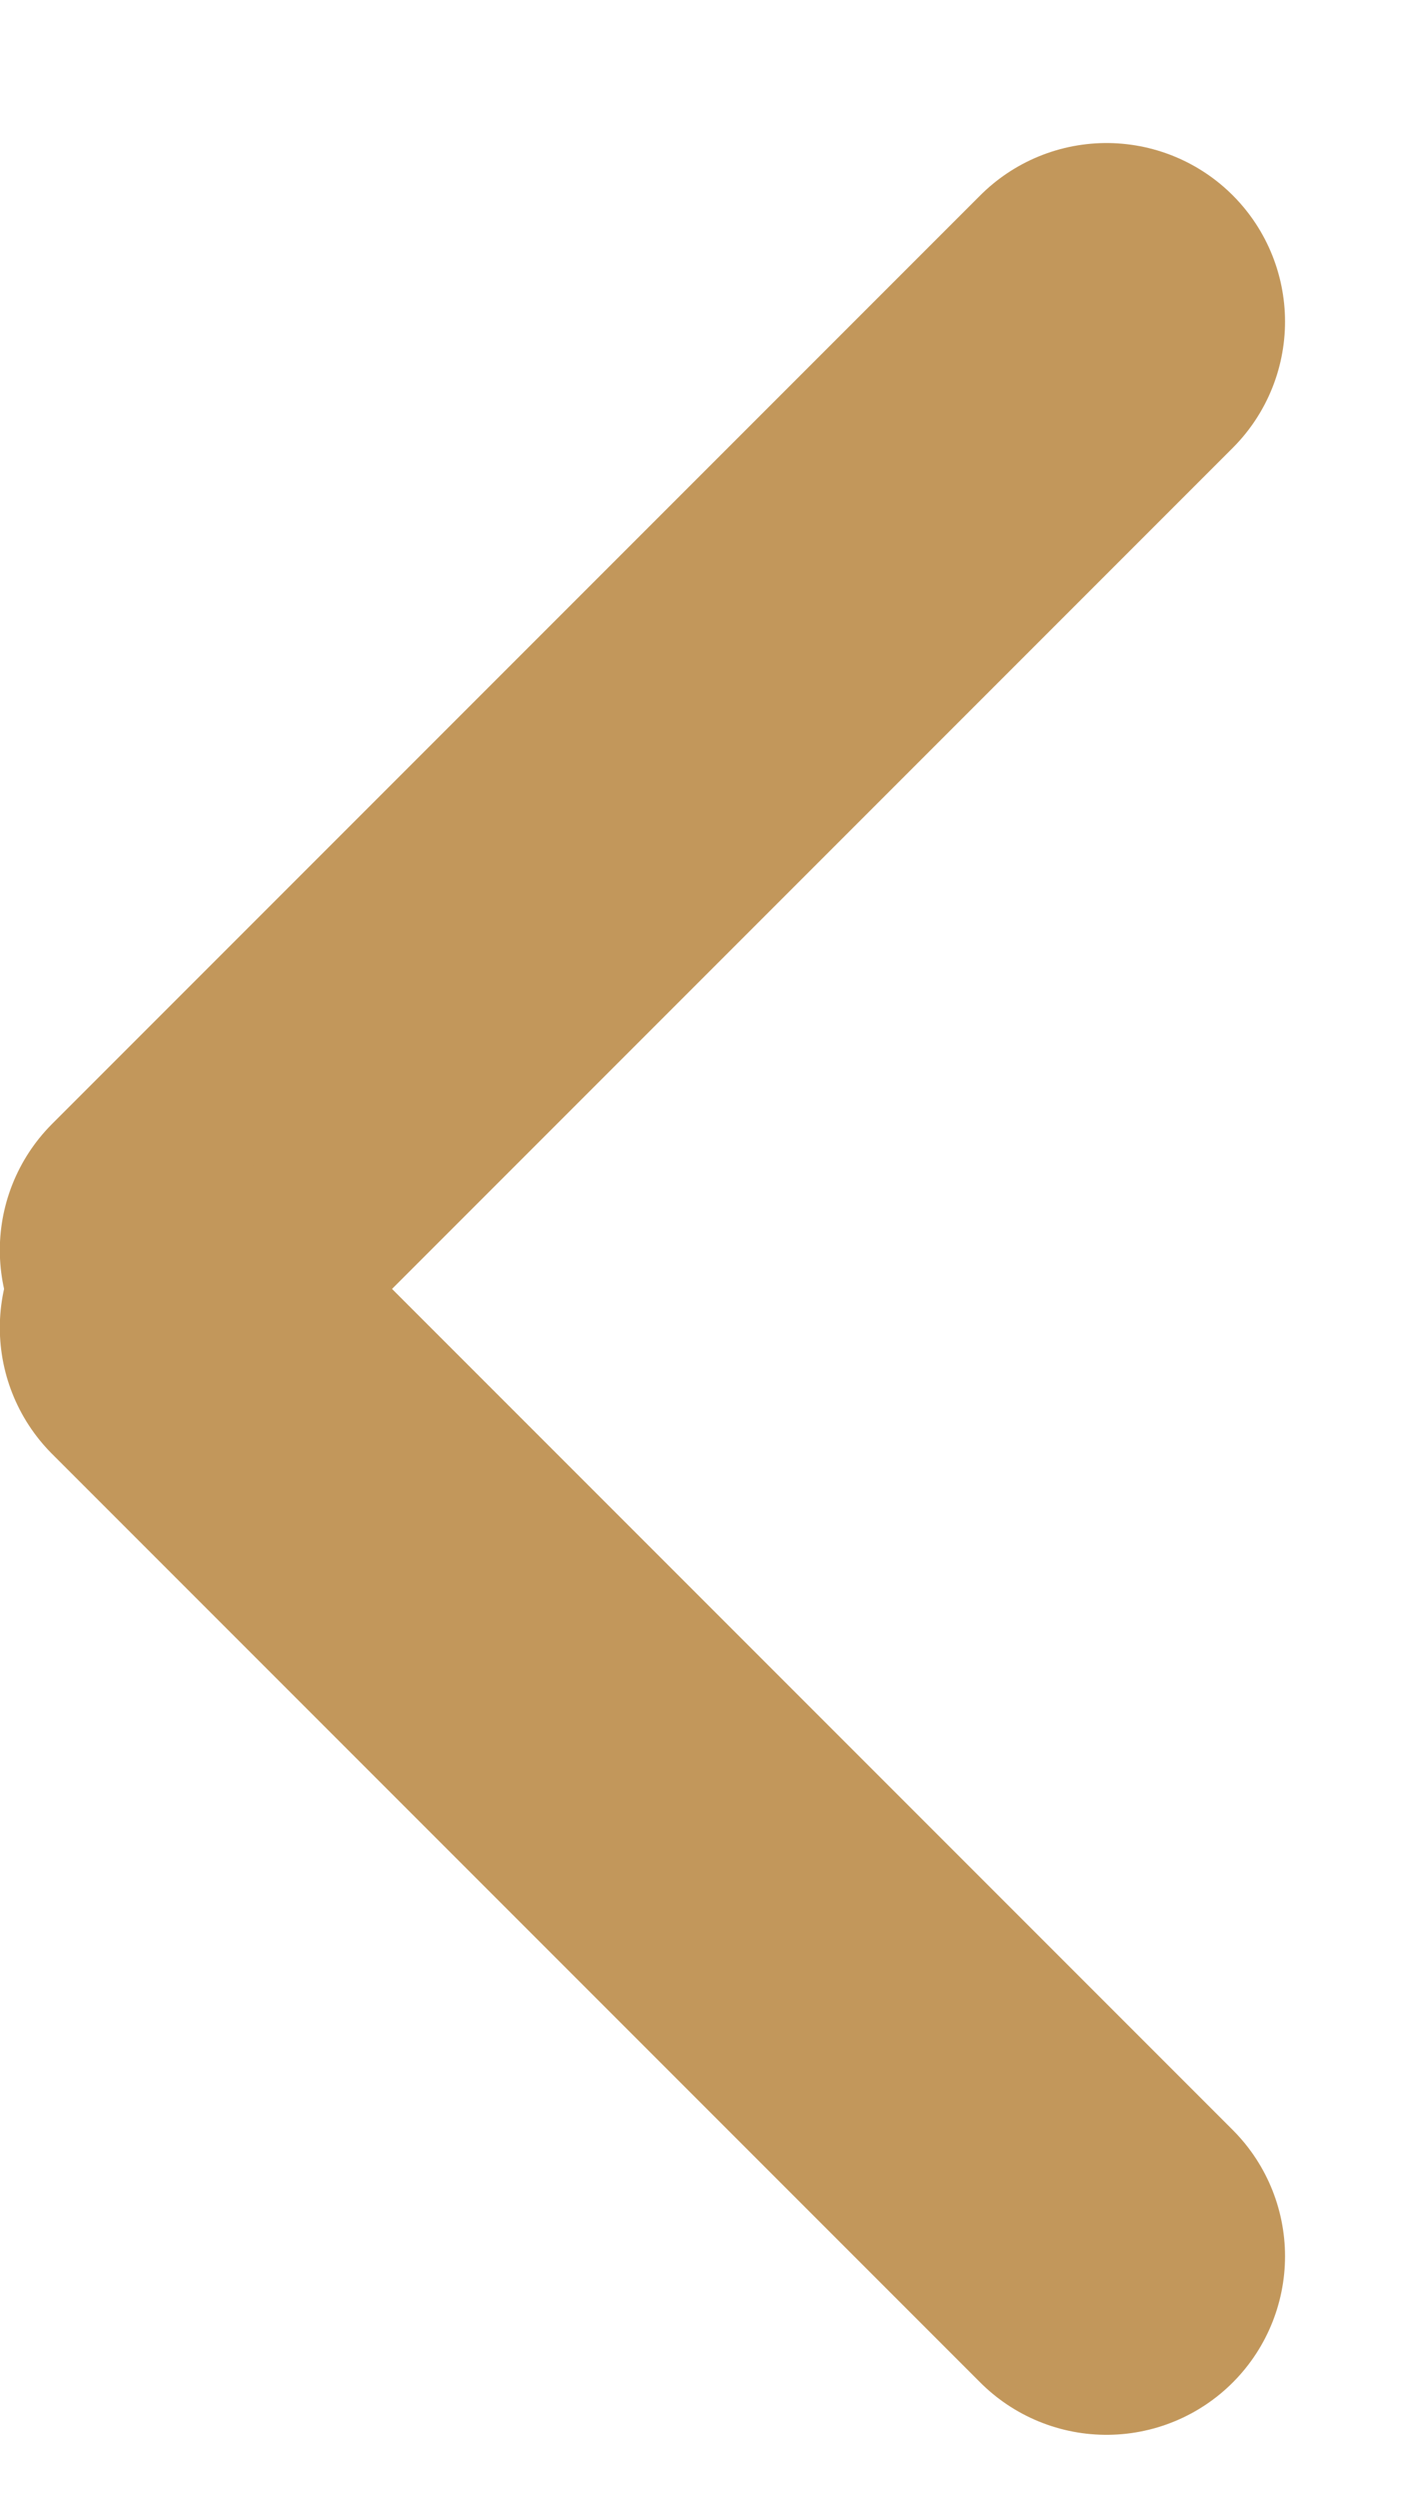<svg width="8" height="14" viewBox="0 0 8 14" fill="none" xmlns="http://www.w3.org/2000/svg">
<path d="M6.199 1.801L0.999 7.001" stroke="#C2975B" stroke-width="2" stroke-linecap="round"/>
<path d="M6.199 12.635L0.999 7.435" stroke="#C2975B" stroke-width="2" stroke-linecap="round"/>
</svg>
